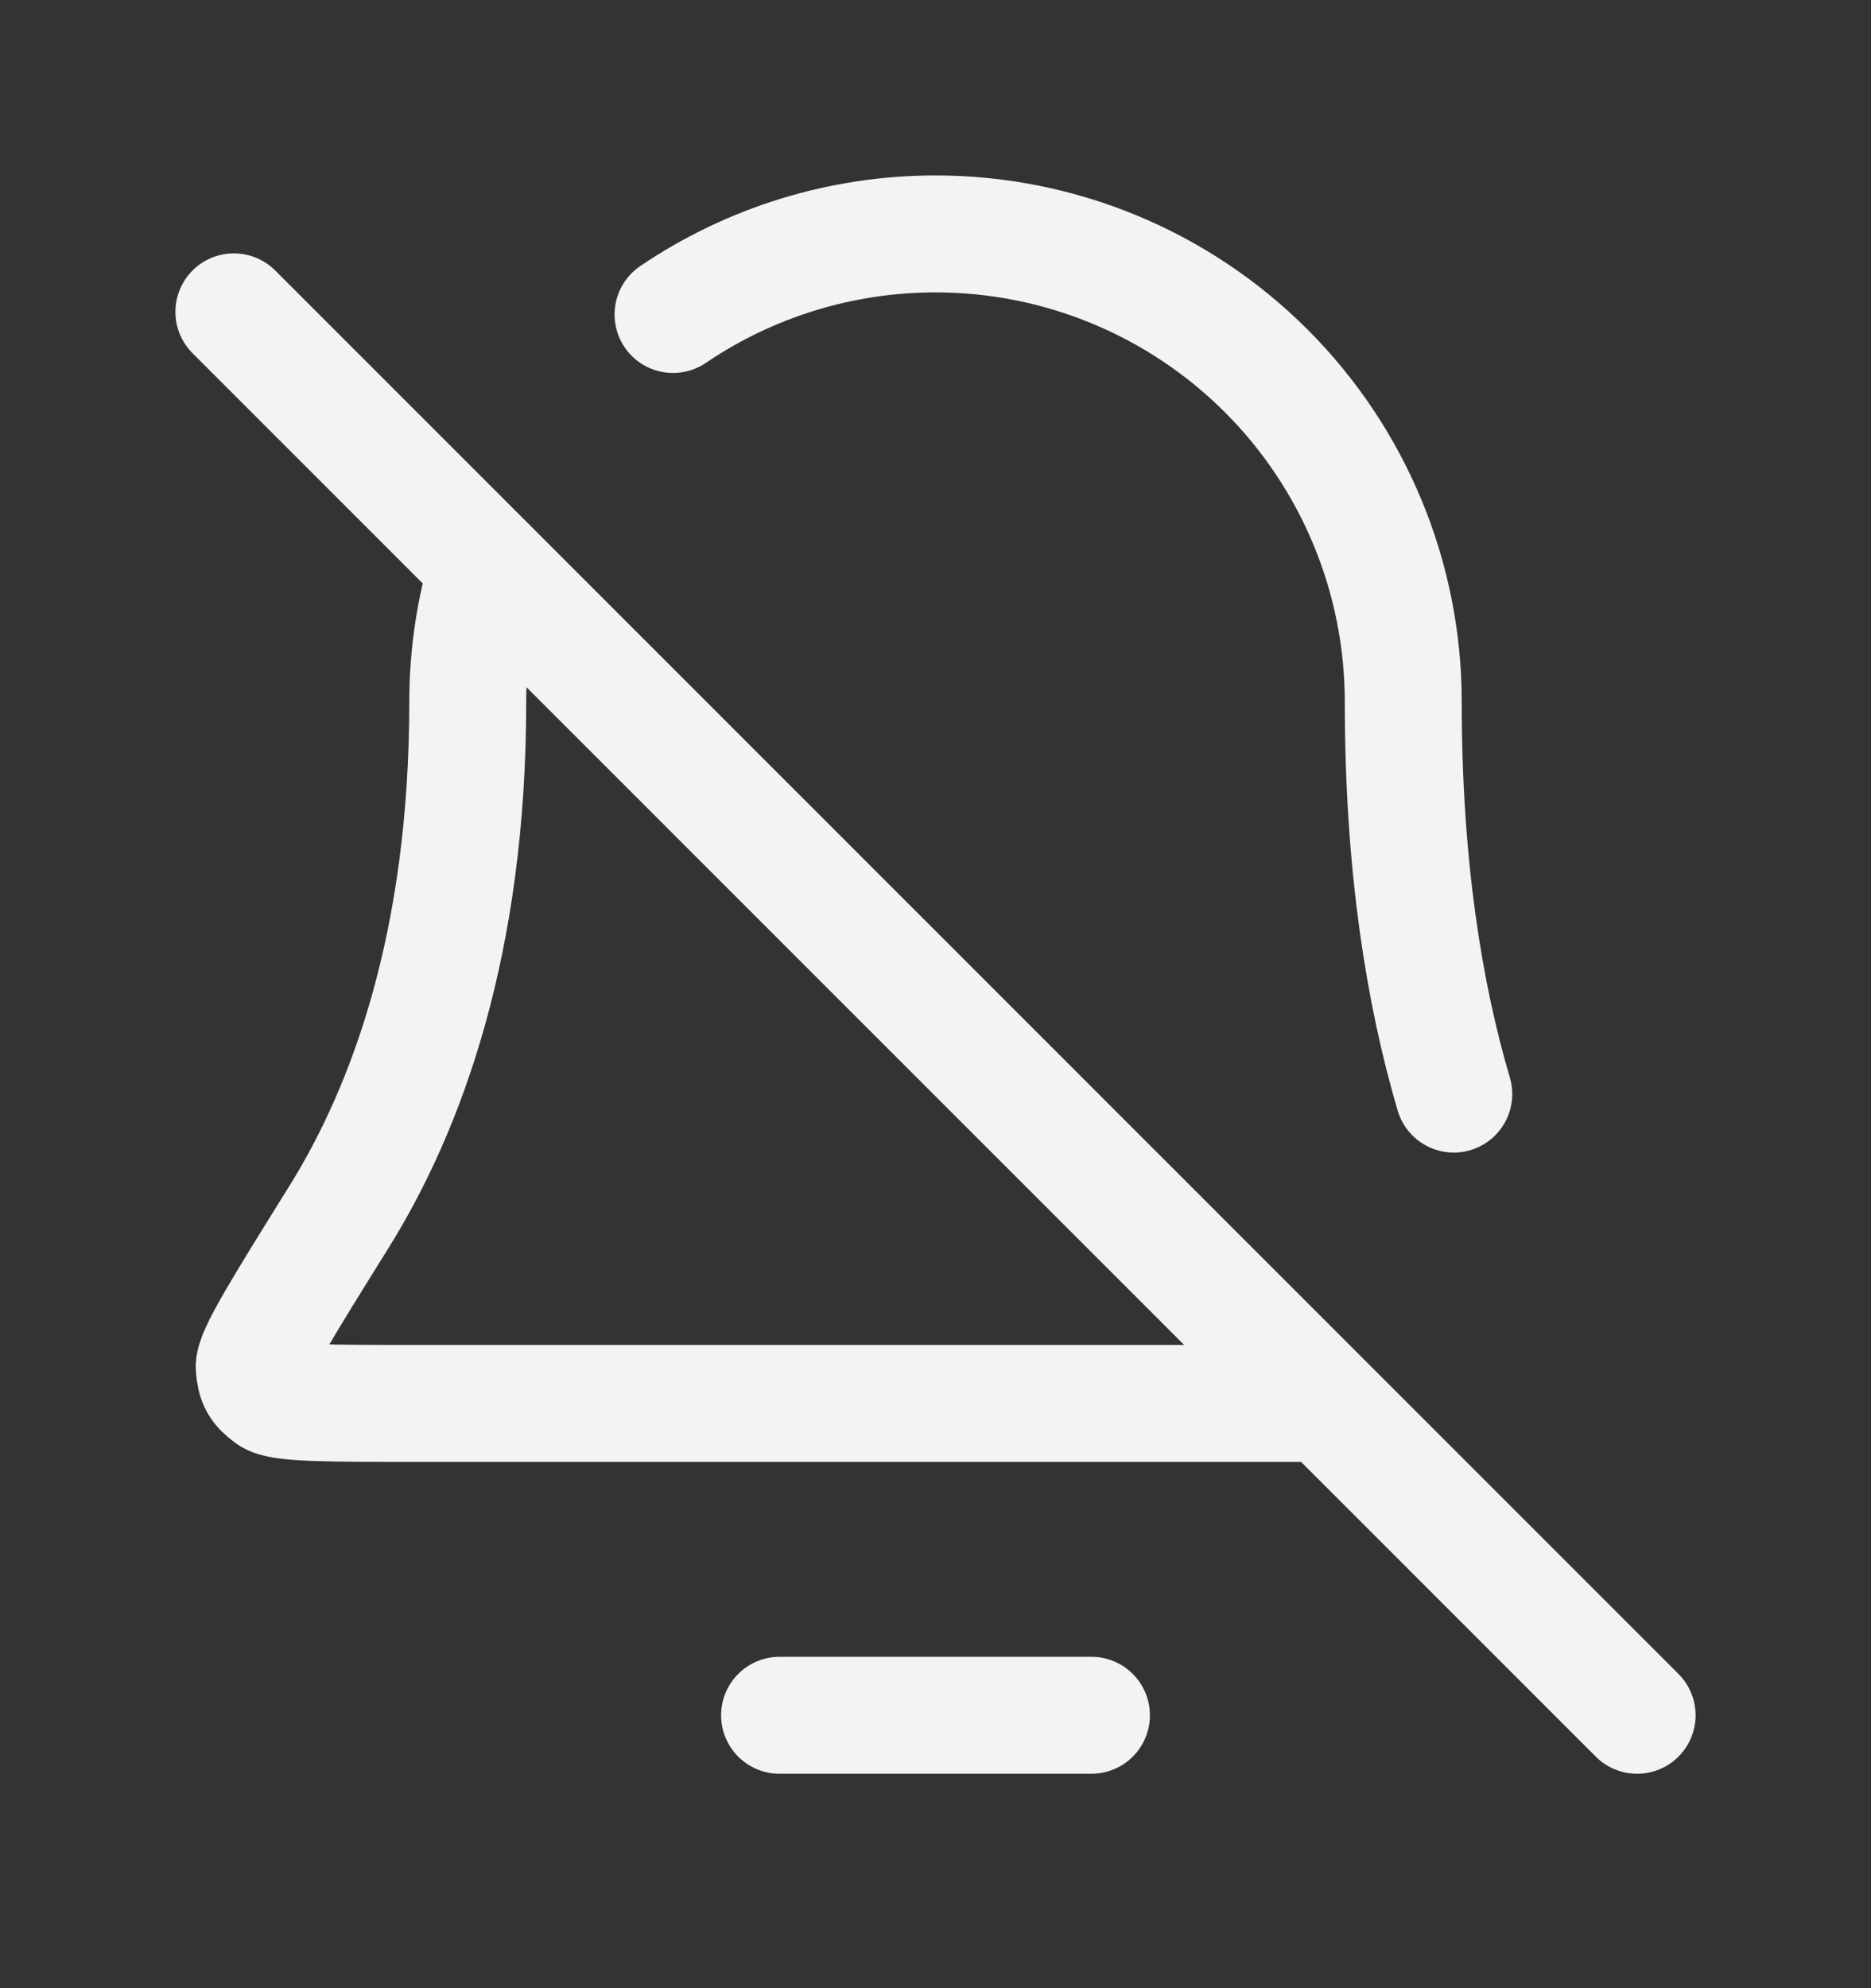 <svg width="32" height="34" viewBox="0 0 32 34" fill="none" xmlns="http://www.w3.org/2000/svg">
<rect x="0" y="0" width="32" height="34" fill="#333333" stroke="none"/>
<path d="M18.667 29.333H13.333M11.511 5.378C12.826 4.486 14.388 4 16 4C18.122 4 20.157 4.843 21.657 6.343C23.157 7.843 24 9.878 24 12C24 14.801 24.36 17.002 24.864 18.71M8.345 9.676C8.118 10.423 8 11.205 8 12C8 16.12 6.961 18.941 5.8 20.807C4.82 22.381 4.33 23.168 4.348 23.388C4.368 23.631 4.42 23.723 4.616 23.869C4.793 24 5.59 24 7.185 24H22.667M28 29.333L4 5.333" stroke="#F3F3F3" stroke-width="2" stroke-linecap="round" stroke-linejoin="round"/>
</svg>
